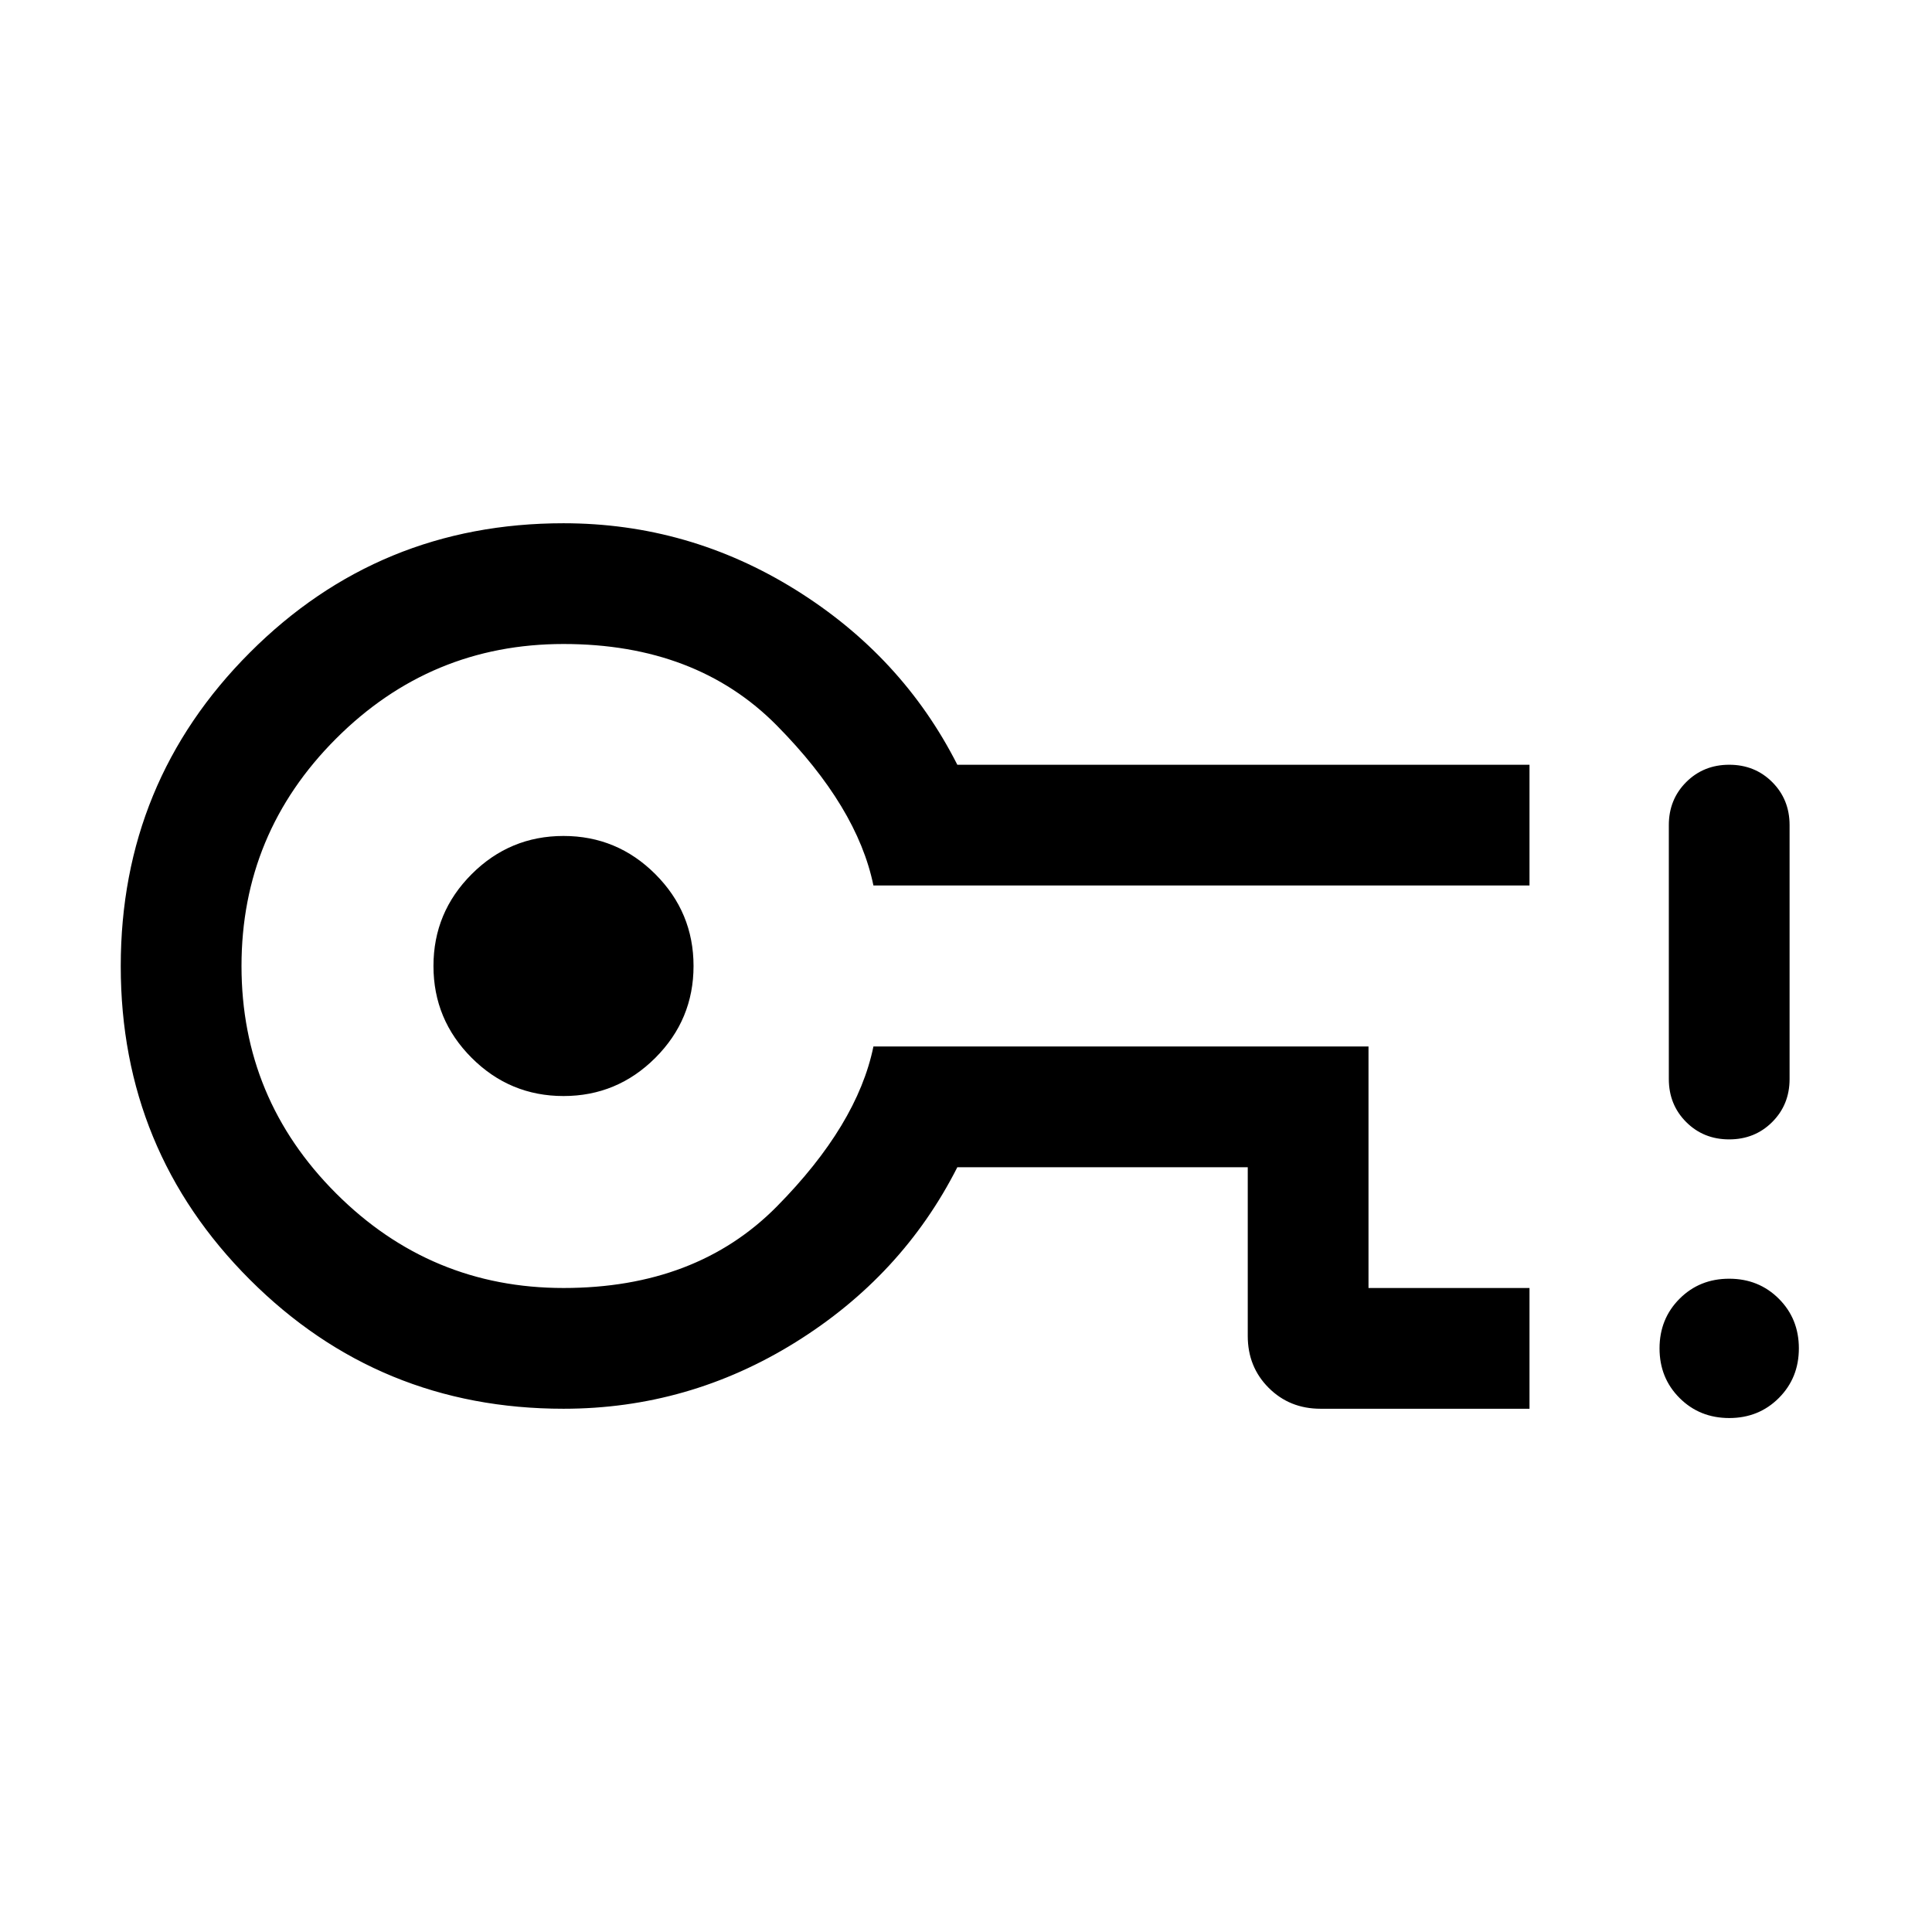 <svg xmlns="http://www.w3.org/2000/svg" height="24" viewBox="0 -960 960 960" width="24"><path d="M760-260.001H656.155q-15.365 0-25.759-10.395-10.395-10.394-10.395-25.759v-83.846h-144.31q-27.384 54-80.461 87-53.076 33-115.23 33-91.666 0-155.832-64.14-64.167-64.14-64.167-155.768 0-91.629 64.167-155.859Q188.334-699.999 280-699.999q62.154 0 115.23 33 53.077 33 80.461 87H760V-520H434q-8-39-48-79.5T280-640q-66 0-113 47t-47 113q0 66 47 113t113 47q66 0 106-40.5t48-79.5h246v120h80v59.999ZM280-415.386q26.653 0 45.634-18.98 18.98-18.981 18.98-45.634t-18.98-45.634q-18.981-18.98-45.634-18.98t-45.634 18.98q-18.98 18.981-18.98 45.634t18.98 45.634q18.981 18.98 45.634 18.98ZM280-480Zm579.243 224.614q-14.706 0-24.667-9.948-9.962-9.948-9.962-24.653 0-14.706 9.948-24.667 9.948-9.962 24.654-9.962 14.705 0 24.667 9.948 9.961 9.948 9.961 24.654 0 14.705-9.948 24.667-9.948 9.961-24.653 9.961Zm-.027-138.46q-12.756 0-21.371-8.624-8.615-8.625-8.615-21.375v-126.154q0-12.75 8.629-21.375 8.628-8.625 21.384-8.625 12.755 0 21.37 8.625 8.616 8.625 8.616 21.375v126.154q0 12.75-8.629 21.375-8.629 8.624-21.384 8.624Z"/></svg>